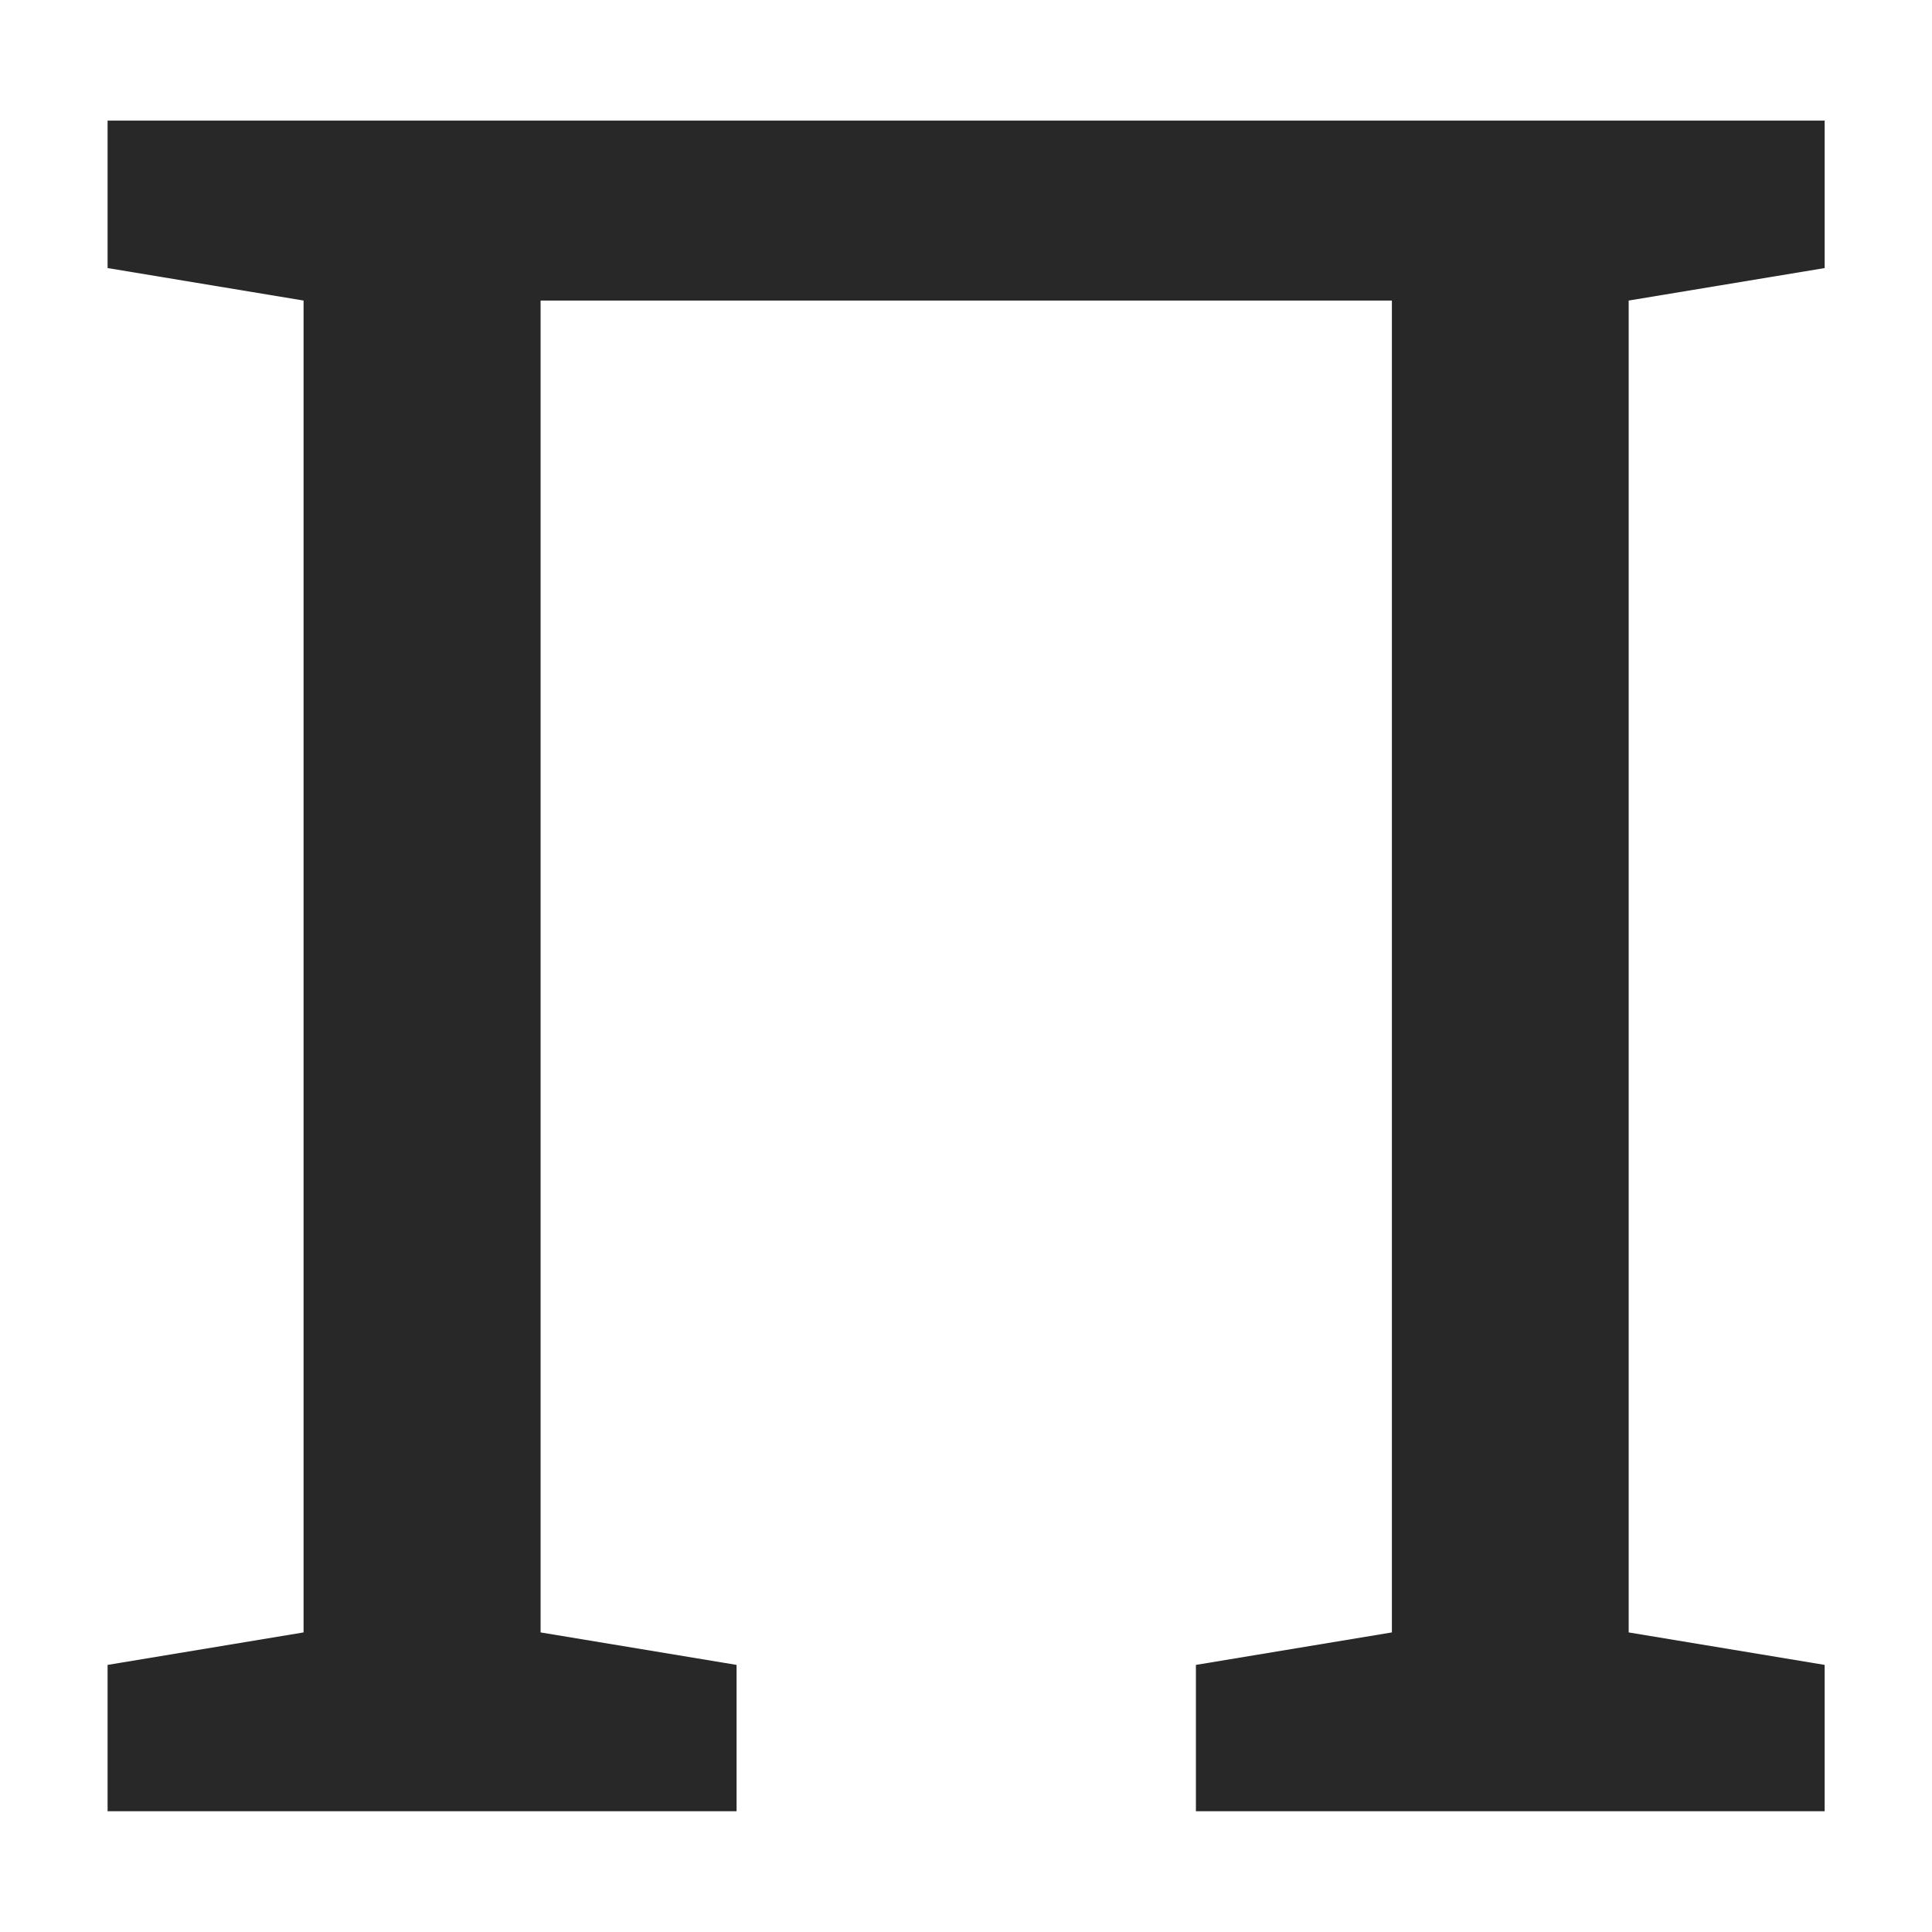 <svg width="16" height="16" version="1.1" xmlns="http://www.w3.org/2000/svg">
  <defs>
    <style id="current-color-scheme" type="text/css">.ColorScheme-Text { color:#282828; } .ColorScheme-Highlight { color:#458588; }</style>
  </defs>
  <path class="ColorScheme-Text" d="m0.891 15v-1.212l1.623-0.269v-11.03l-1.623-0.269v-1.221h14.22v1.221l-1.623 0.269v11.03l1.623 0.269v1.212h-5.207v-1.212l1.623-0.269v-11.03h-7.05v11.03l1.623 0.269v1.212z" fill="currentColor"/>
</svg>
